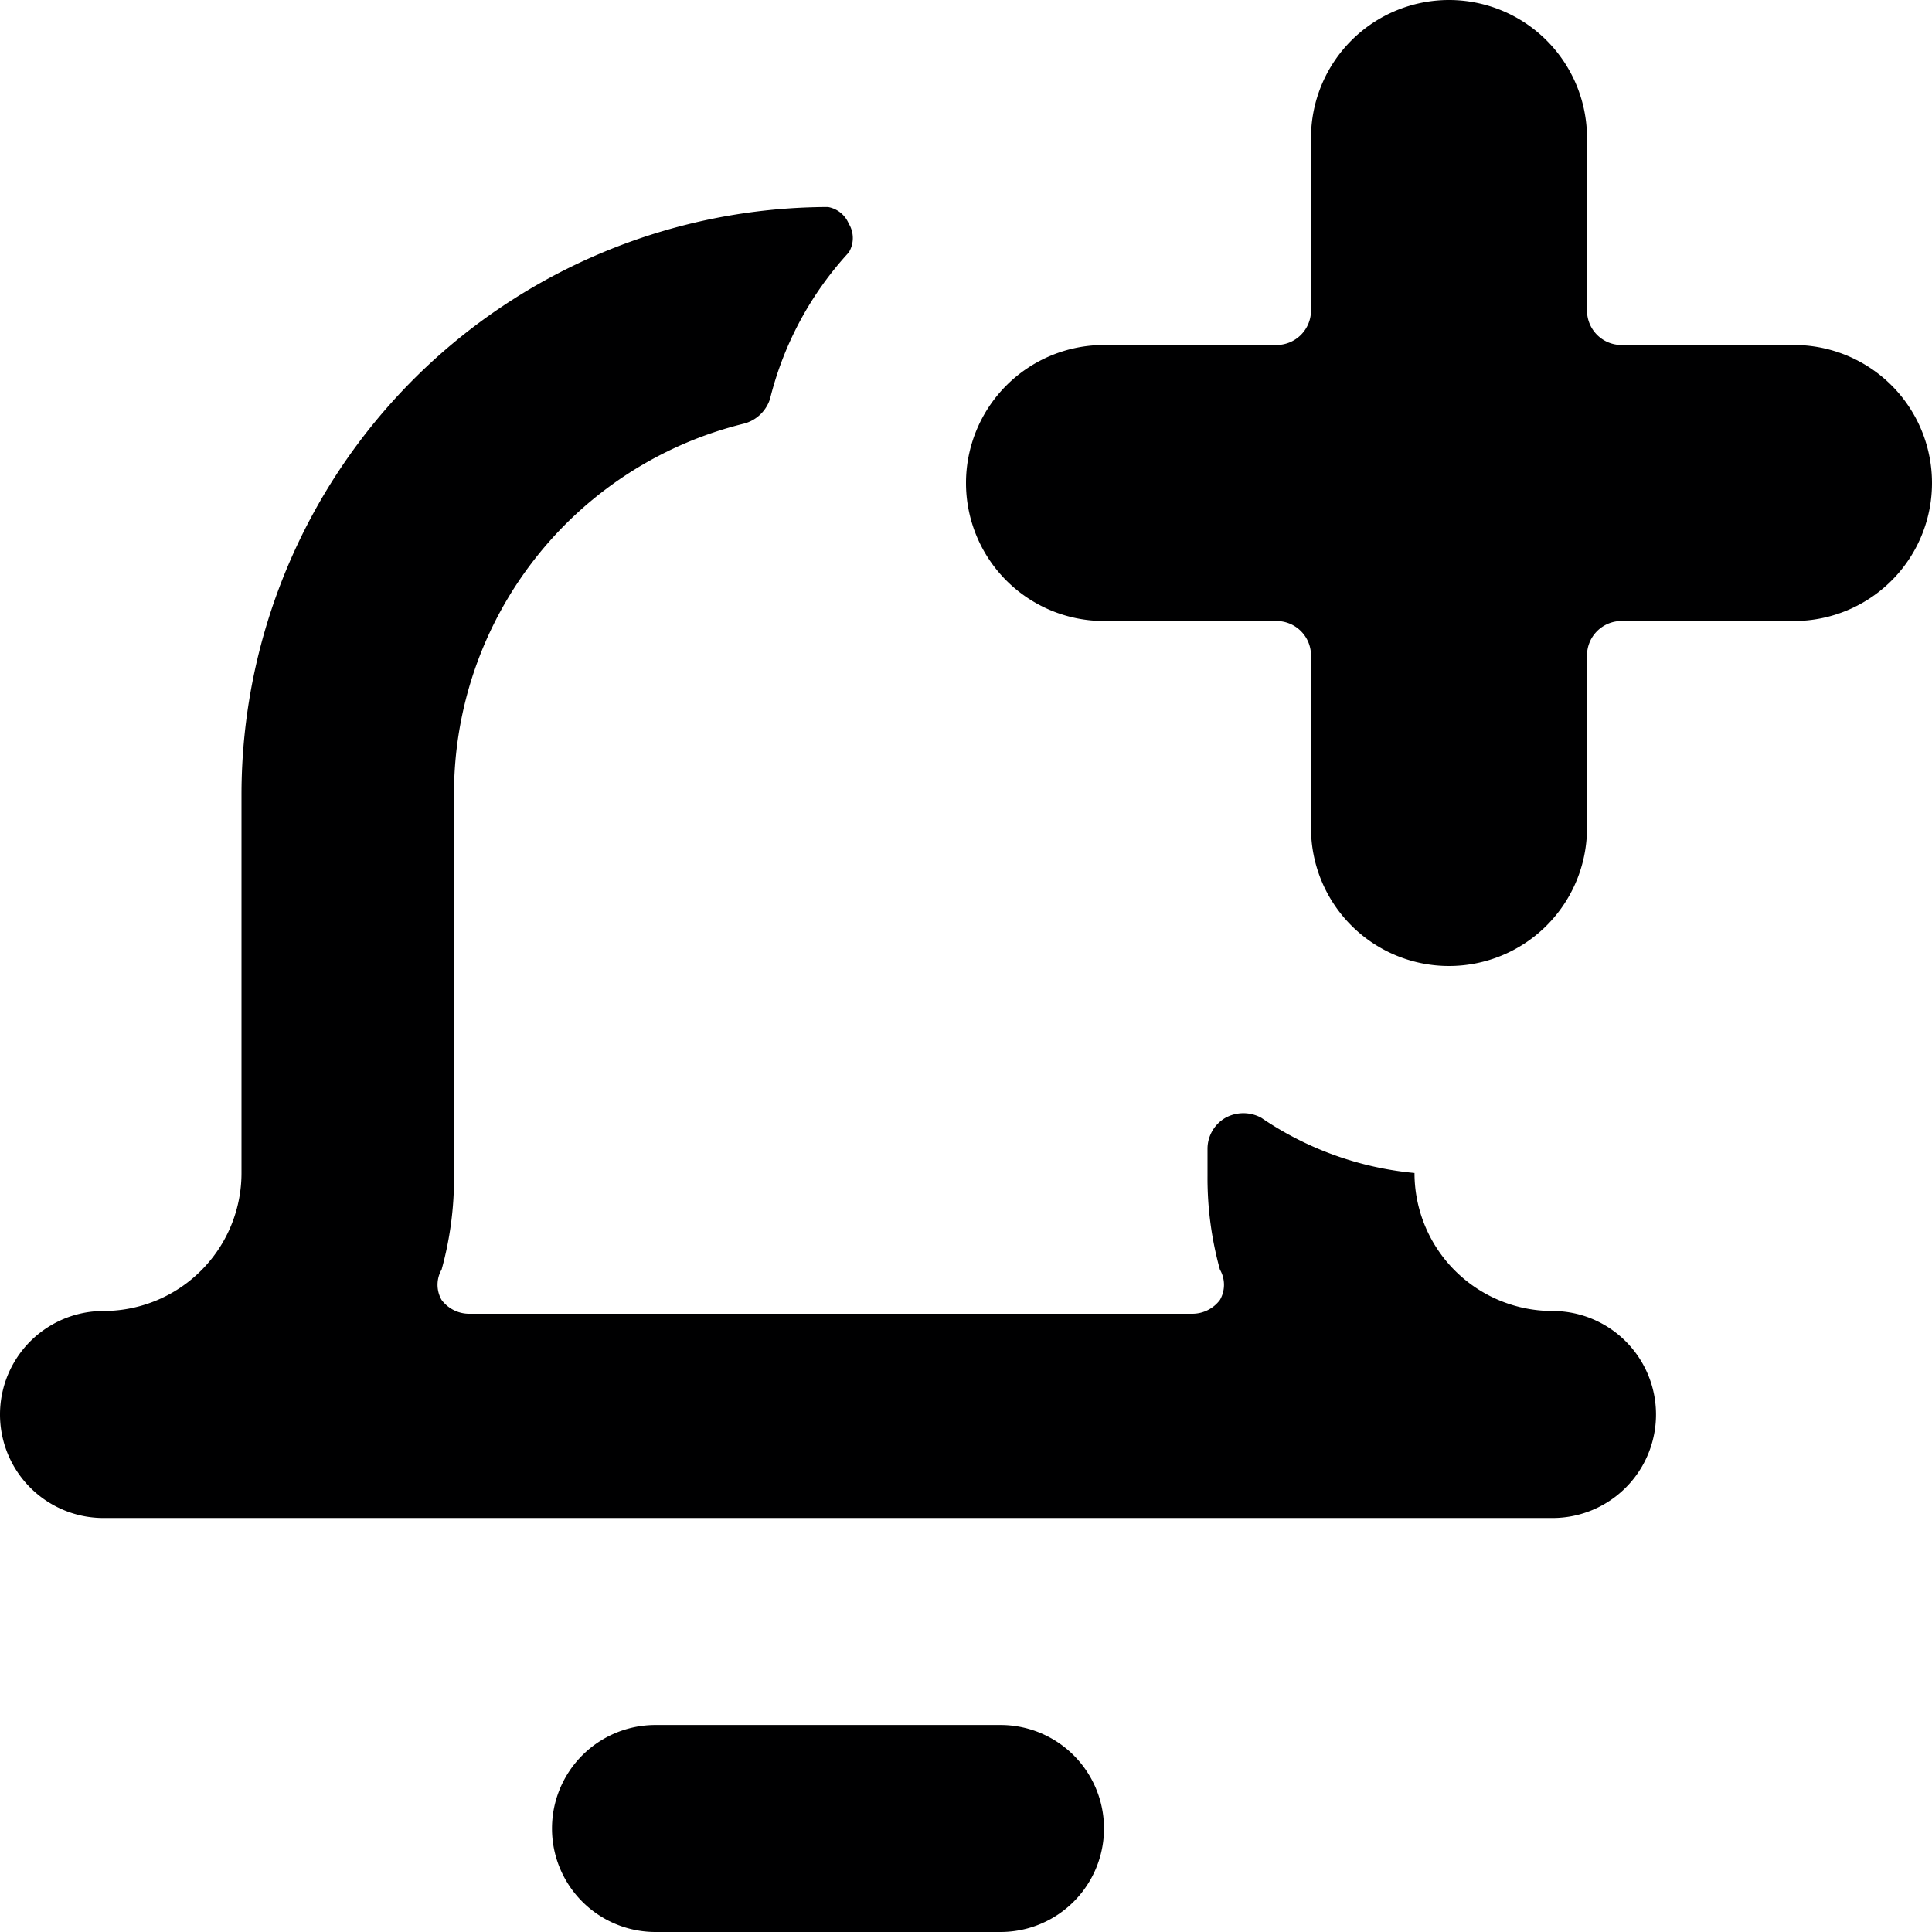 <svg xmlns="http://www.w3.org/2000/svg" viewBox="0 0 14 14">
  <g>
    <path d="M7.25,14H4.75a.75.75,0,0,1,0-1.5h2.5a.75.75,0,0,1,0,1.5Z" style="fill: #000001"/>
    <path d="M14,3.5a1,1,0,0,0-1-1H11.75a.25.25,0,0,1-.25-.25V1a1,1,0,0,0-2,0V2.25a.25.25,0,0,1-.25.25H8a1,1,0,0,0,0,2H9.25a.25.25,0,0,1,.25.25V6a1,1,0,0,0,2,0V4.75a.25.25,0,0,1,.25-.25H13A1,1,0,0,0,14,3.5Z" style="fill: #000001"/>
    <path d="M11.25,9.5a1,1,0,0,1-1-1h0a2.36,2.36,0,0,1-1.11-.4.27.27,0,0,0-.26,0,.26.26,0,0,0-.13.22v.2a2.48,2.48,0,0,0,.09.68.22.22,0,0,1,0,.22.25.25,0,0,1-.2.1H3.4a.25.25,0,0,1-.2-.1.22.22,0,0,1,0-.22,2.48,2.48,0,0,0,.09-.68V5.75A2.76,2.76,0,0,1,5.39,3.07a.27.27,0,0,0,.19-.18,2.43,2.43,0,0,1,.57-1.06.2.2,0,0,0,0-.21A.2.2,0,0,0,6,1.5,4.26,4.26,0,0,0,1.75,5.75V8.5a1,1,0,0,1-1,1,.75.75,0,0,0,0,1.5h10.5a.75.75,0,0,0,0-1.5Z" style="fill: #000001"/>
  </g>
</svg>
